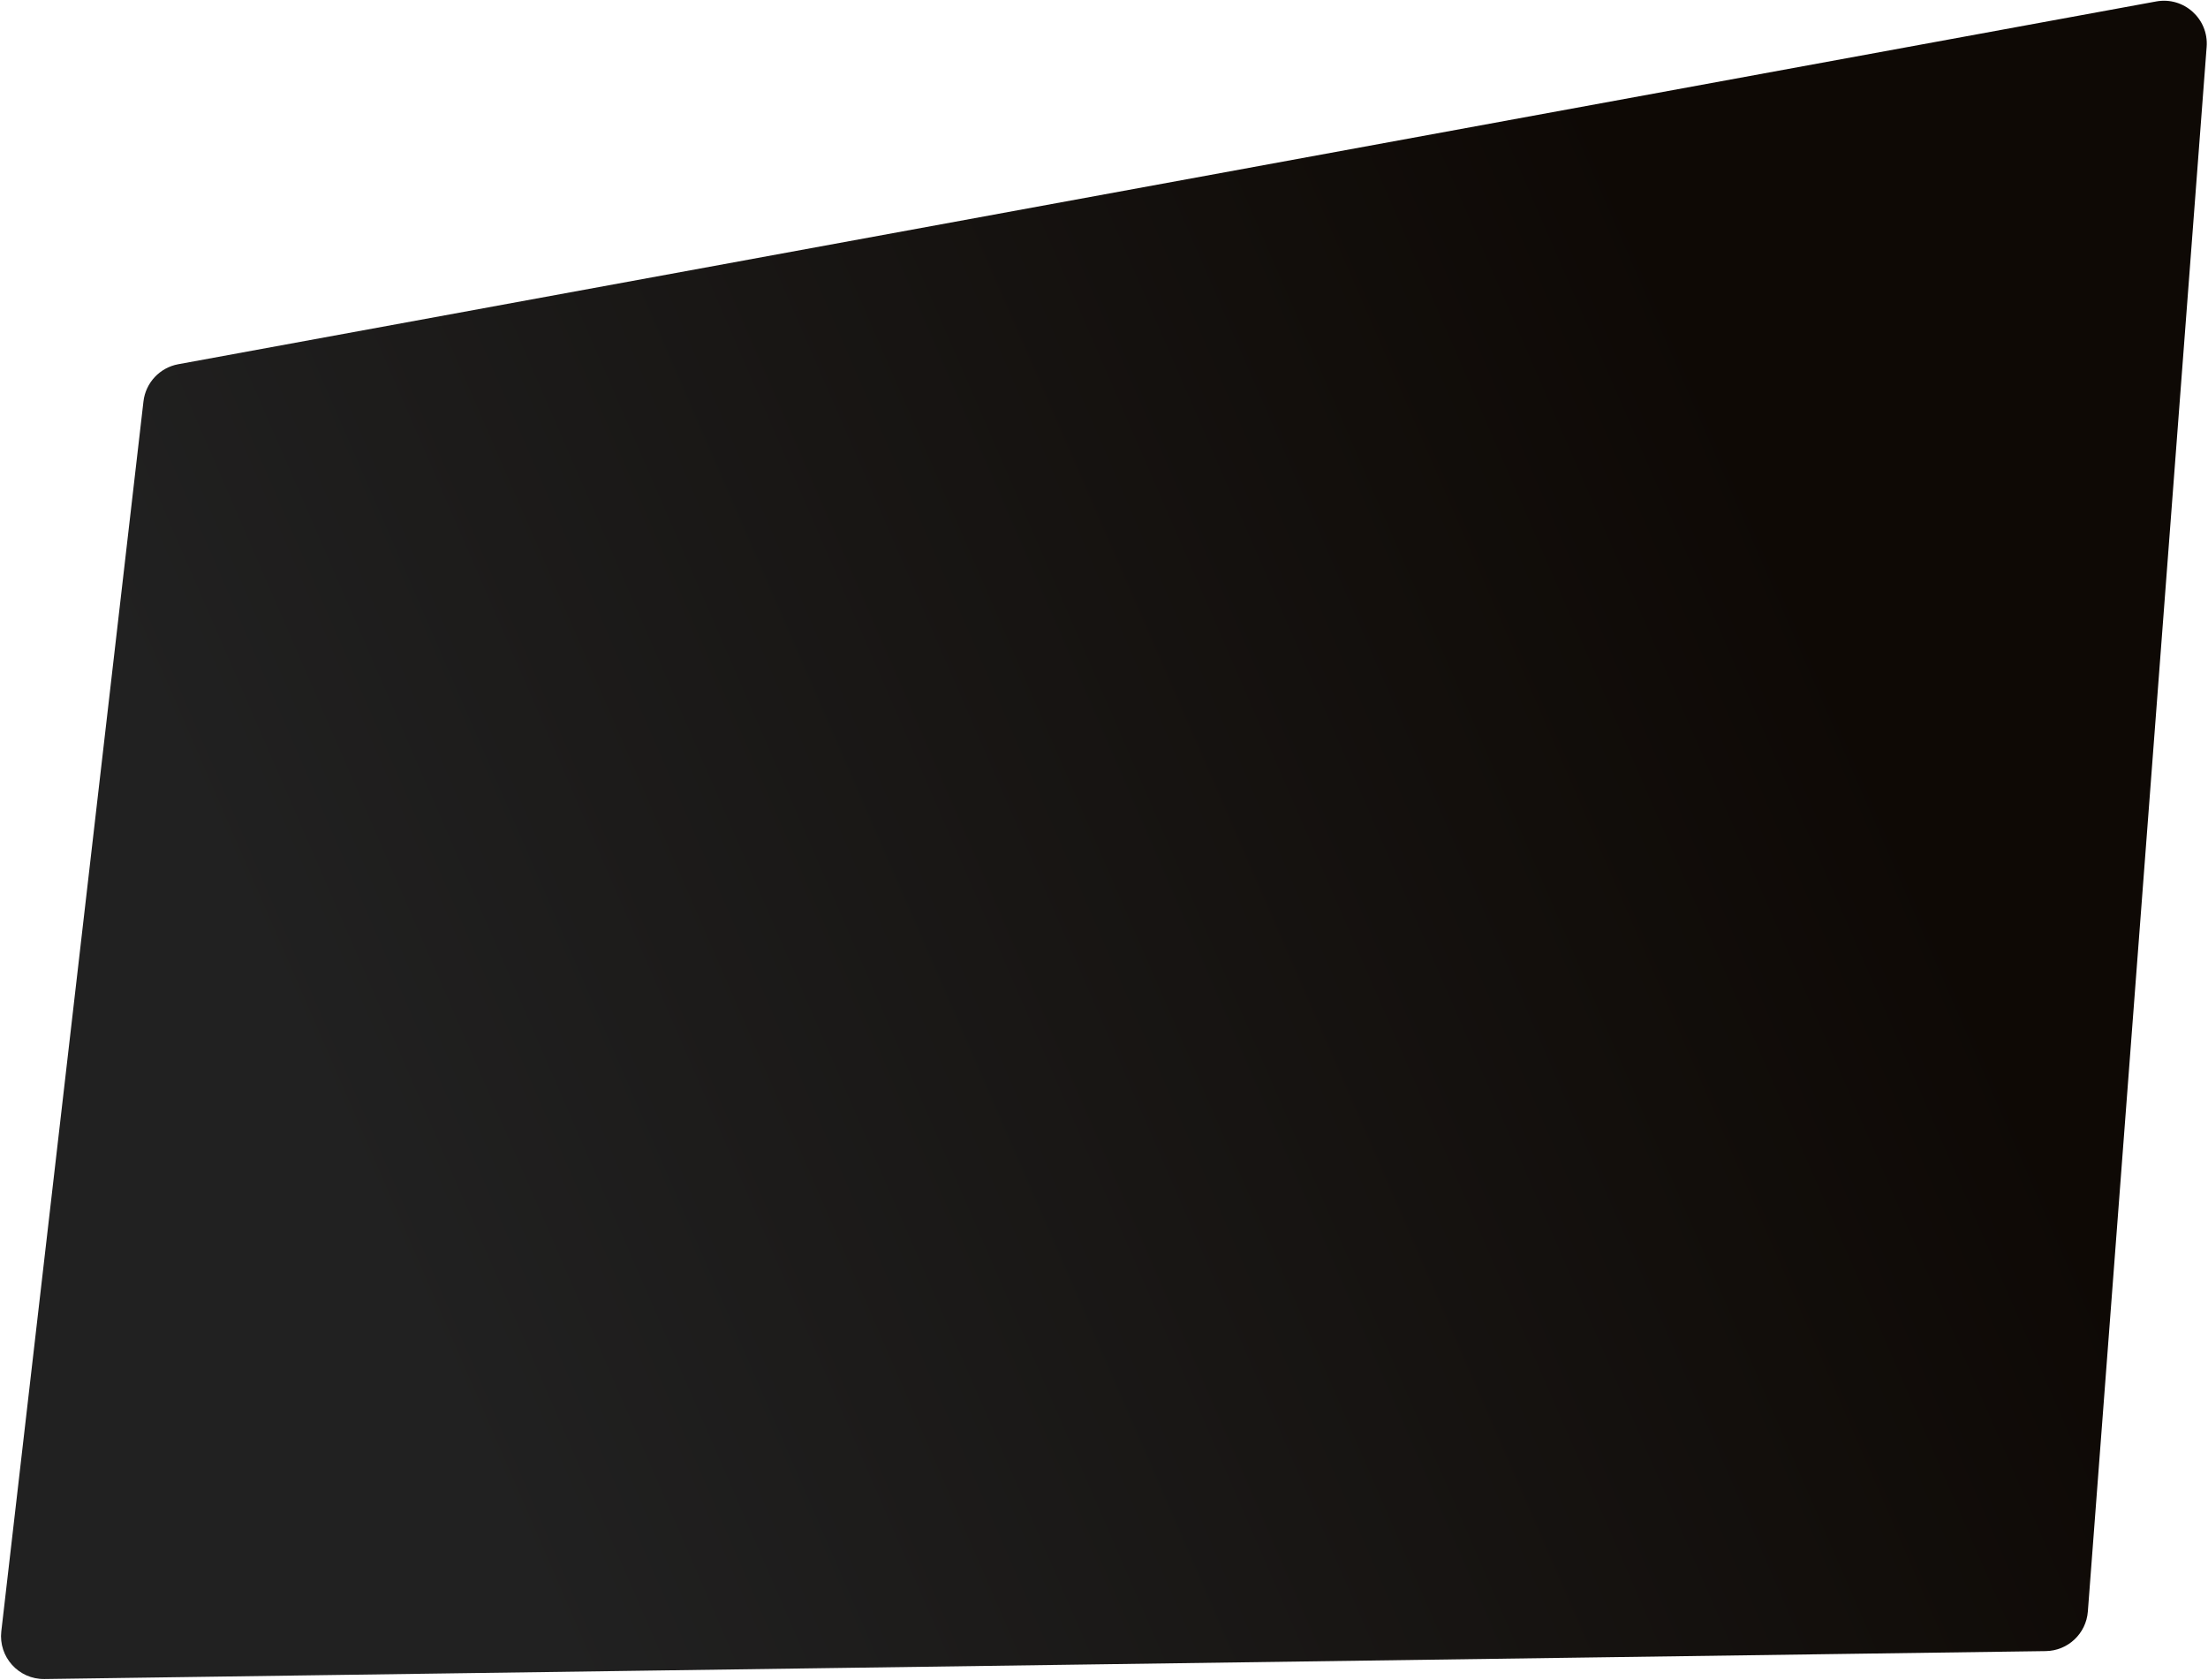 <svg width="773" height="588" viewBox="0 0 773 588" fill="none" xmlns="http://www.w3.org/2000/svg">
<path d="M50.225 140.529C50.983 133.976 55.932 128.687 62.42 127.497L754.864 0.509C764.537 -1.265 773.272 6.593 772.527 16.399L730.937 564.119C730.349 571.86 723.951 577.873 716.189 577.982L15.571 587.762C6.521 587.888 -0.579 580.032 0.46 571.041L50.225 140.529Z" fill="url(#paint0_linear_609_34)"/>
<defs>
<linearGradient id="paint0_linear_609_34" x1="595.447" y1="118.674" x2="89.326" y2="338.51" gradientUnits="userSpaceOnUse">
<stop stop-color="#0E0905"/>
<stop offset="1" stop-color="#212121"/>
</linearGradient>
</defs>
</svg>
